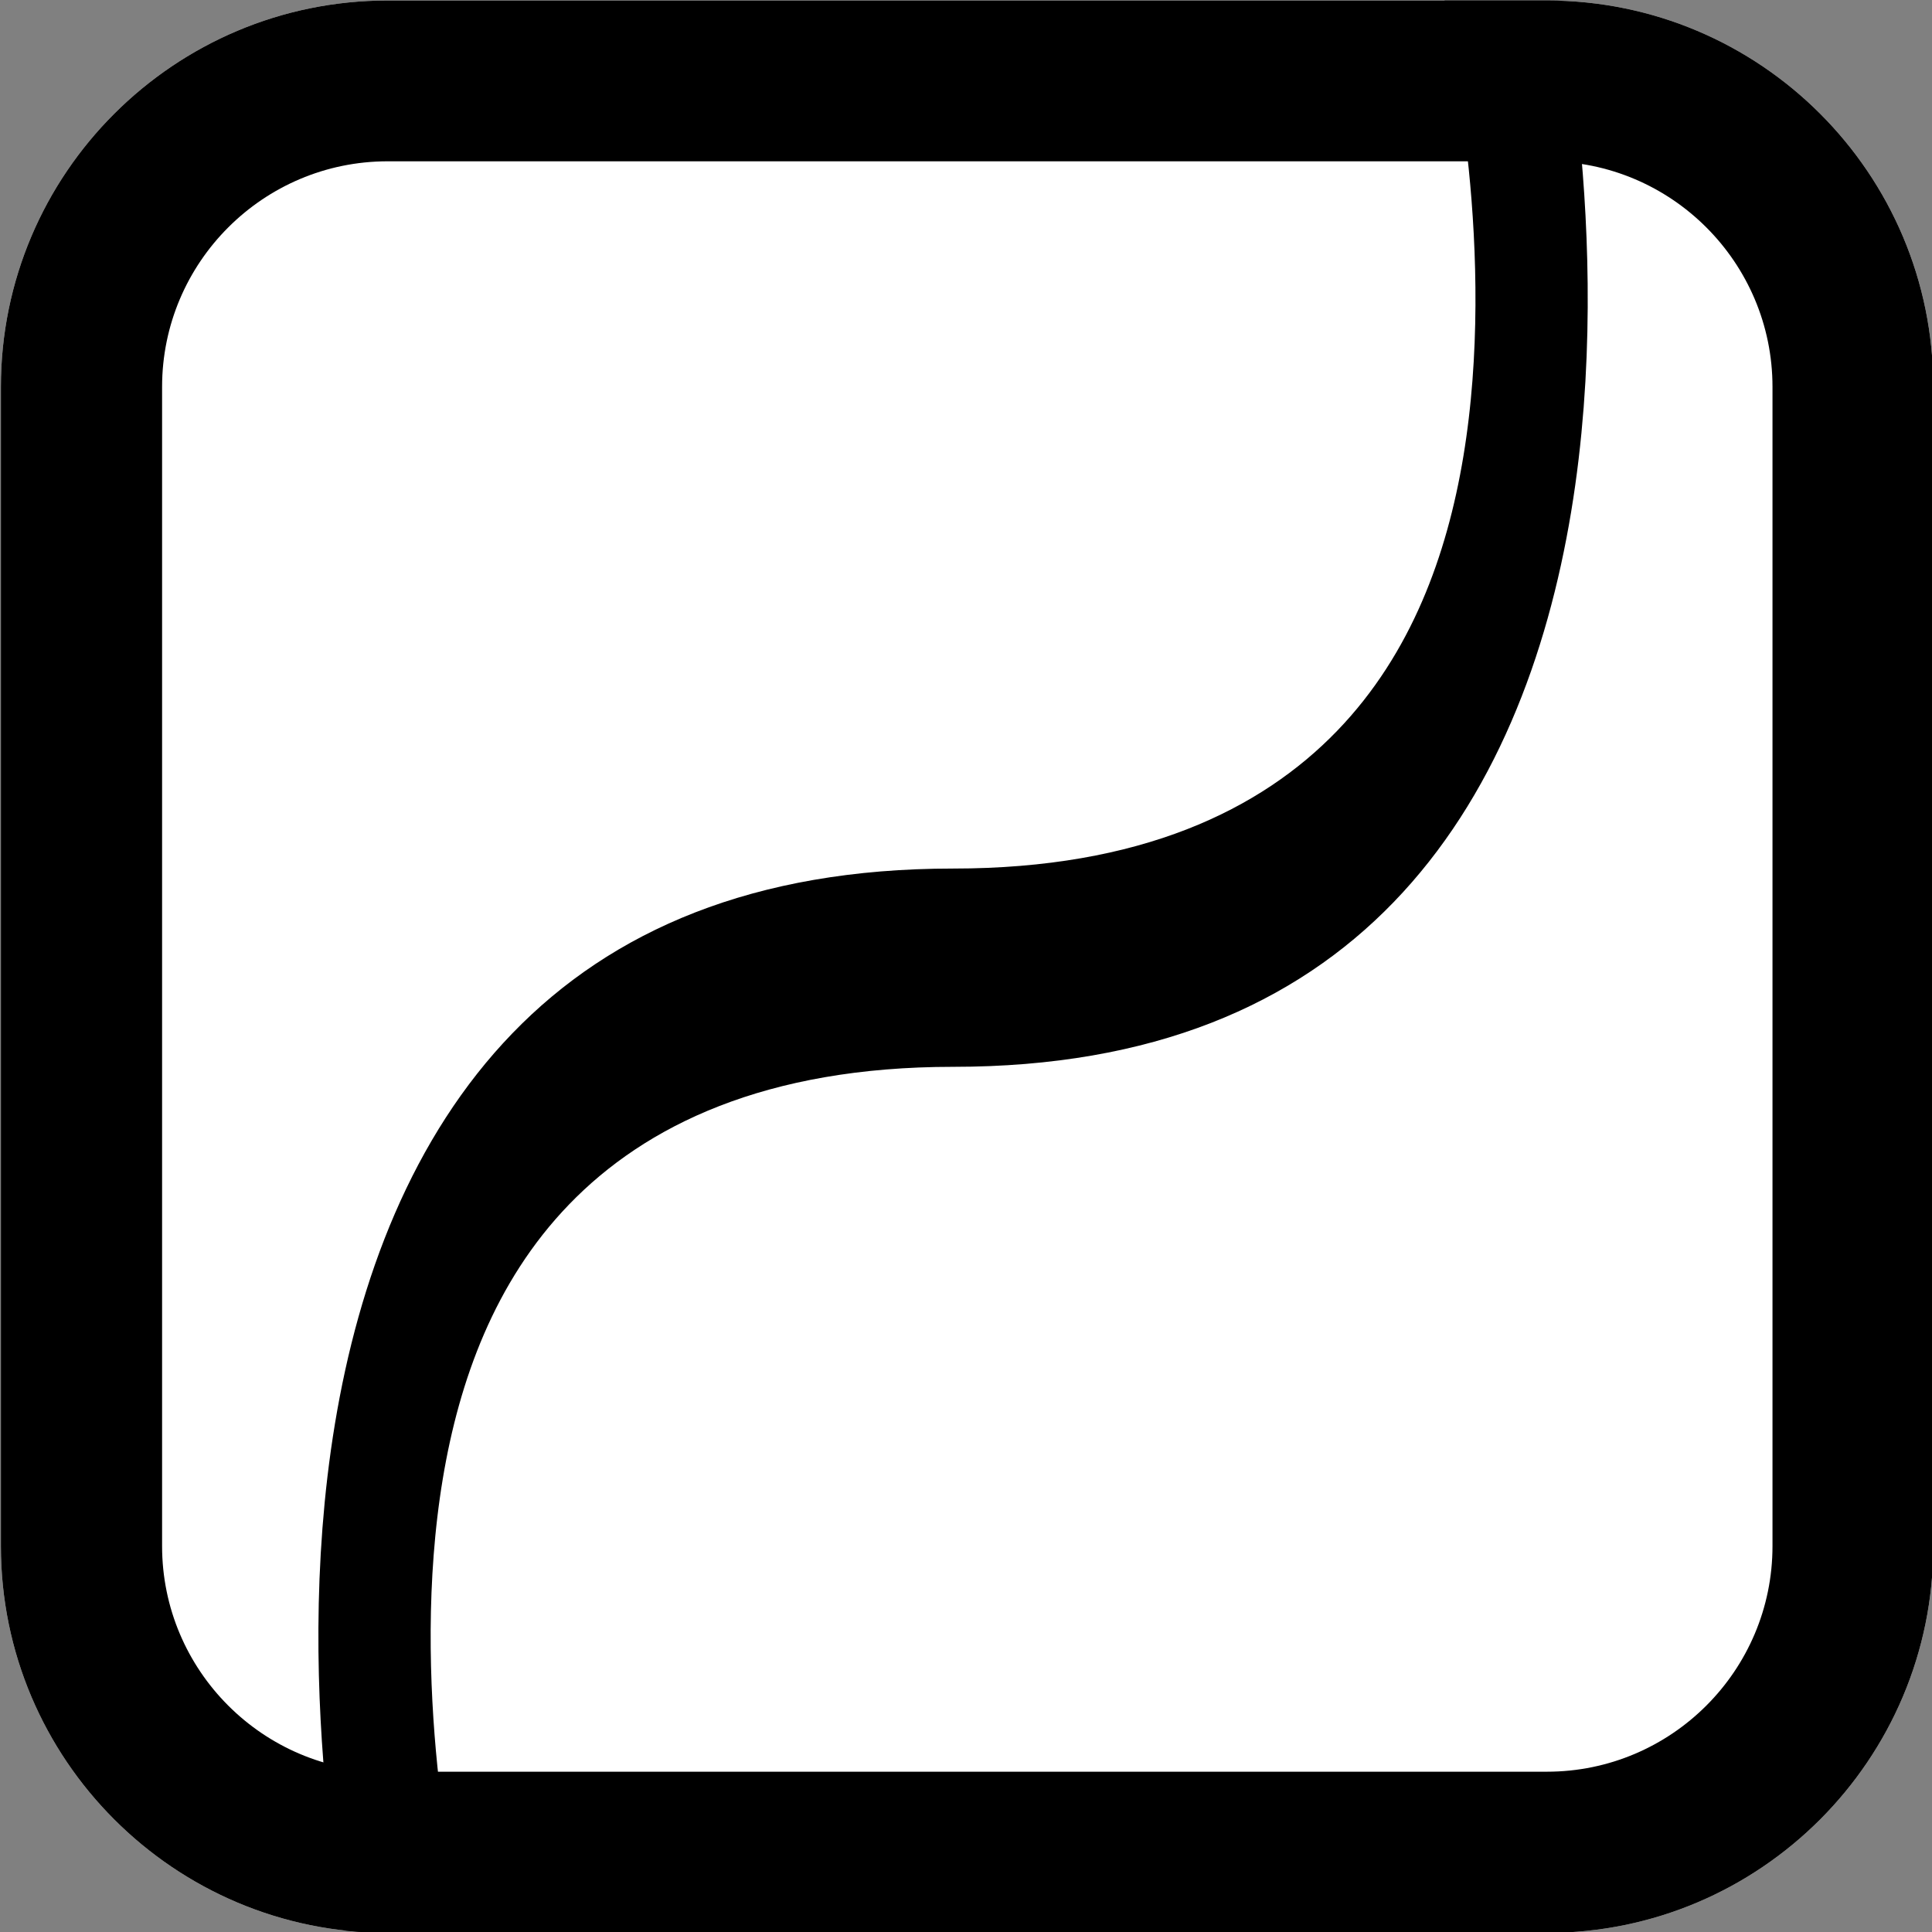 <?xml version="1.0" encoding="UTF-8" standalone="no"?>
<!DOCTYPE svg PUBLIC "-//W3C//DTD SVG 1.1//EN" "http://www.w3.org/Graphics/SVG/1.1/DTD/svg11.dtd">
<svg width="100%" height="100%" viewBox="0 0 12 12" version="1.1" xmlns="http://www.w3.org/2000/svg" xmlns:xlink="http://www.w3.org/1999/xlink" xml:space="preserve" xmlns:serif="http://www.serif.com/" style="fill-rule:evenodd;clip-rule:evenodd;stroke-linecap:round;stroke-linejoin:round;stroke-miterlimit:1.5;">
    <rect x="0" y="0" width="12" height="12" fill="#808080" stroke="none"/>
    <g transform="matrix(1,0,0,1,-72,0)">
        <g transform="matrix(2.454,0,0,2.454,40.025,-10.608)">
            <g id="string">
                <g>
                    <path d="M17.923,5.302C17.923,4.762 17.485,4.324 16.945,4.324L14.011,4.324C13.471,4.324 13.032,4.762 13.032,5.302L13.032,8.236C13.032,8.776 13.471,9.215 14.011,9.215L16.945,9.215C17.485,9.215 17.923,8.776 17.923,8.236L17.923,5.302Z" style="fill:white;"/>
                    <clipPath id="_clip1">
                        <path d="M17.923,5.302C17.923,4.762 17.485,4.324 16.945,4.324L14.011,4.324C13.471,4.324 13.032,4.762 13.032,5.302L13.032,8.236C13.032,8.776 13.471,9.215 14.011,9.215L16.945,9.215C17.485,9.215 17.923,8.776 17.923,8.236L17.923,5.302Z"/>
                    </clipPath>
                    <g clip-path="url(#_clip1)">
                        <g transform="matrix(0.231,-1.28489e-17,2.26253e-17,0.408,-2.576,4.324)">
                            <path d="M72,12C72,12 69.515,6 78,6C86.485,6 84,0 84,0" style="fill:none;stroke:black;stroke-width:1.23px;"/>
                        </g>
                    </g>
                    <path d="M17.923,5.302C17.923,4.762 17.485,4.324 16.945,4.324L14.011,4.324C13.471,4.324 13.032,4.762 13.032,5.302L13.032,8.236C13.032,8.776 13.471,9.215 14.011,9.215L16.945,9.215C17.485,9.215 17.923,8.776 17.923,8.236L17.923,5.302ZM17.516,5.302L17.516,8.236C17.516,8.551 17.26,8.807 16.945,8.807L14.011,8.807C13.696,8.807 13.44,8.551 13.44,8.236L13.44,5.302C13.44,4.987 13.696,4.731 14.011,4.731L16.945,4.731C17.26,4.731 17.516,4.987 17.516,5.302Z"/>
                </g>
            </g>
        </g>
    </g>
</svg>
